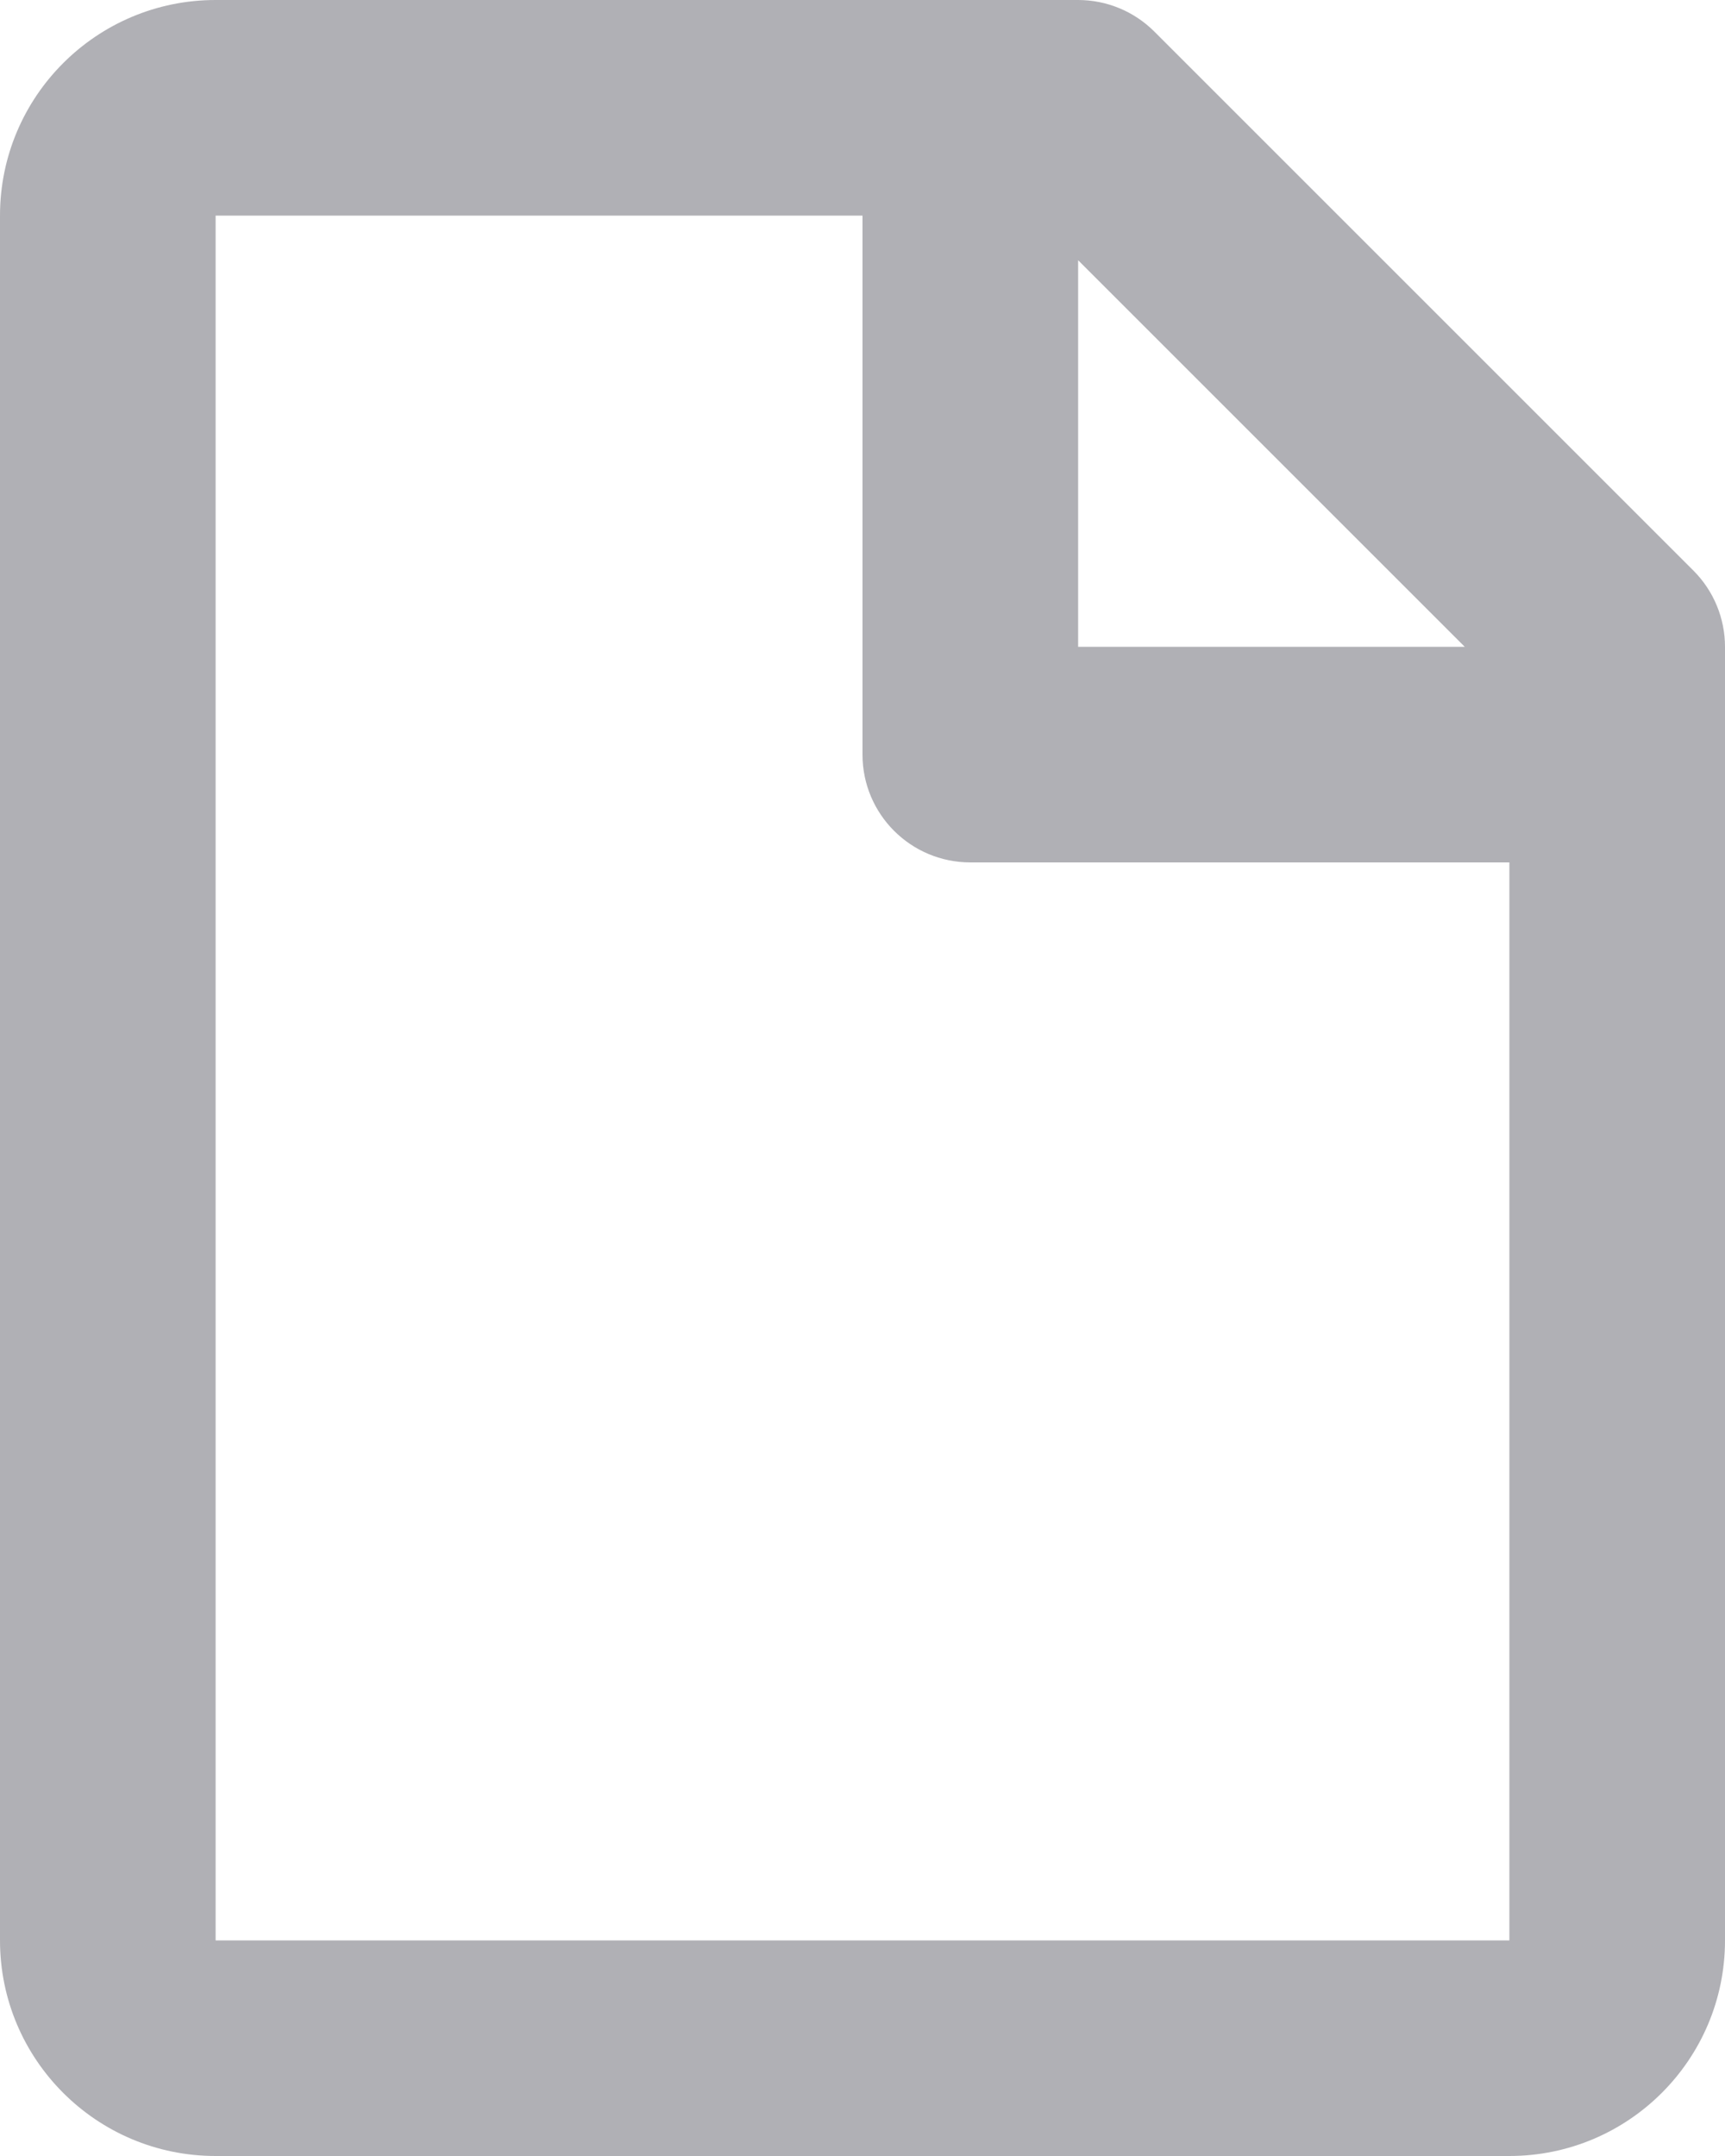 <svg width="32" height="40" viewBox="0 0 32 40" fill="none" xmlns="http://www.w3.org/2000/svg">
<path d="M0 4C0 1.791 1.791 0 4 0H20C20.53 0 21.039 0.211 21.414 0.586L31.414 10.586C31.789 10.961 32 11.47 32 12V36C32 38.209 30.209 40 28 40H4C1.791 40 0 38.209 0 36V4ZM27.172 12L20 4.828V12H27.172ZM16 4L4 4V36H28V16H18C16.895 16 16 15.105 16 14V4Z" fill="#B0B0B5"/>
</svg>
